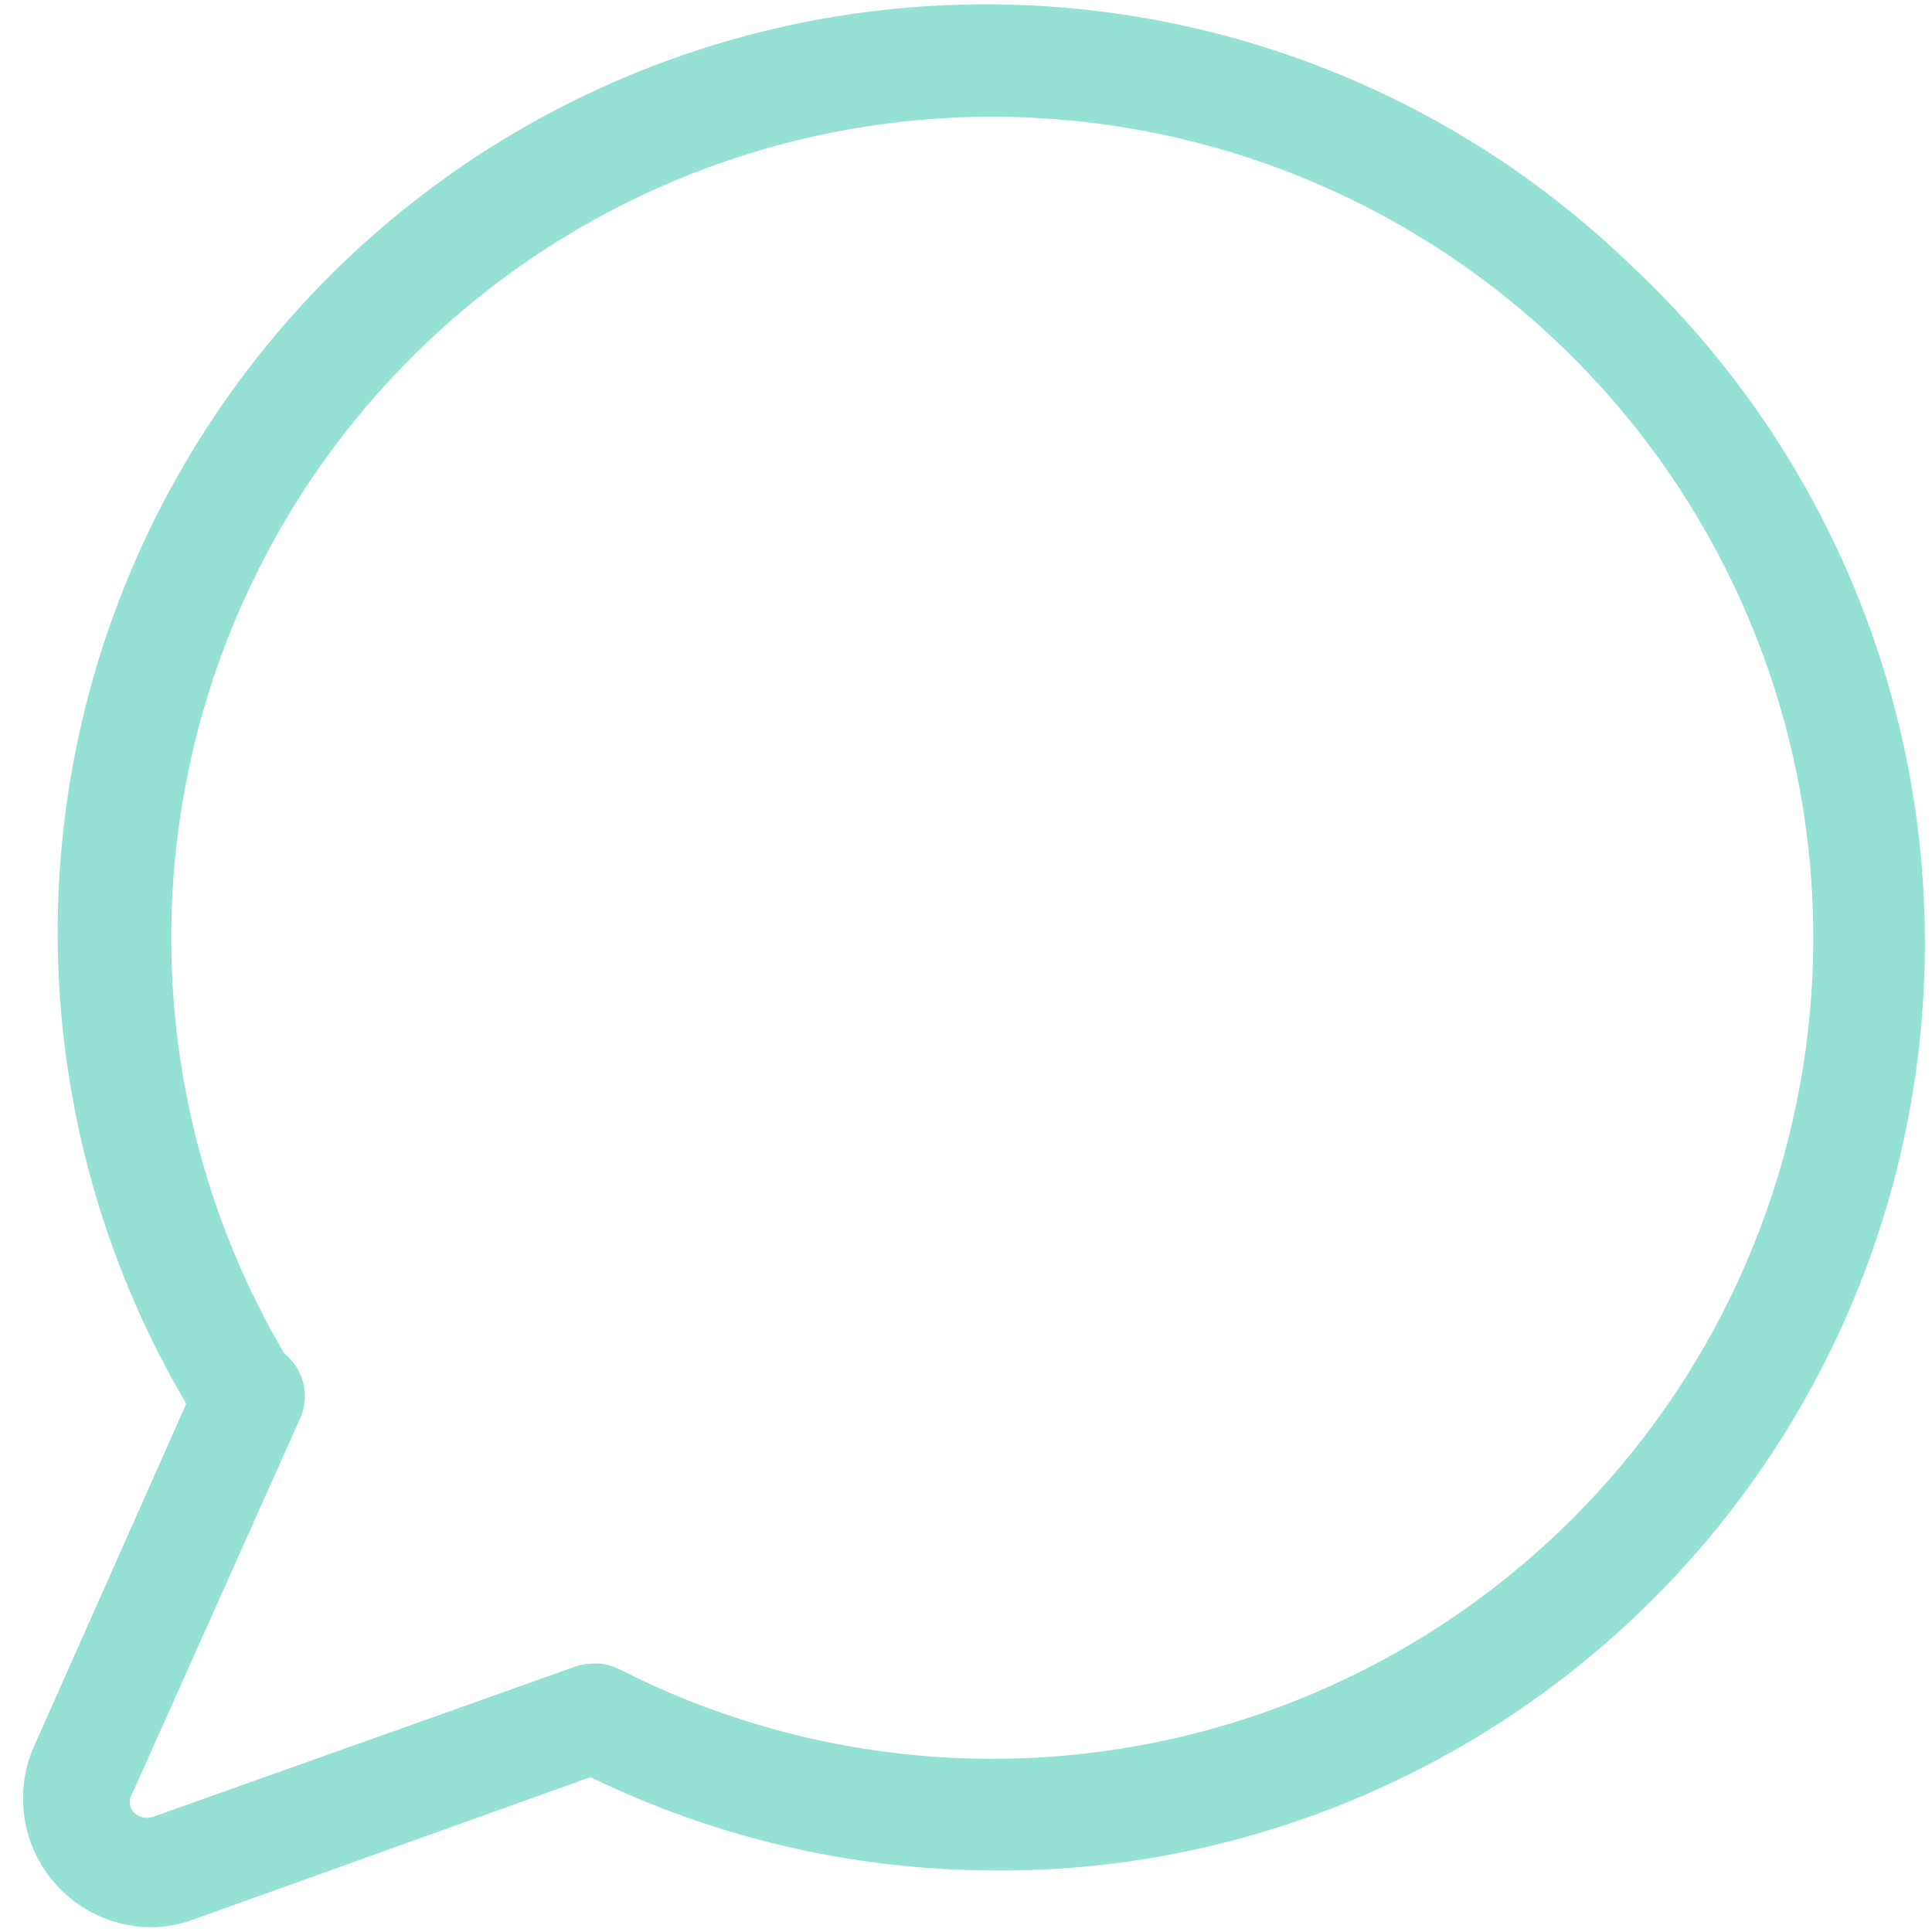 <svg width="50" height="50" viewBox="0 0 50 50" fill="none" xmlns="http://www.w3.org/2000/svg">
<path d="M25.793 48.407C21.949 48.411 18.16 47.49 14.745 45.723C14.58 45.638 14.433 45.521 14.313 45.379C14.194 45.237 14.103 45.072 14.046 44.895C13.99 44.718 13.969 44.532 13.985 44.347C14 44.161 14.052 43.981 14.138 43.816C14.223 43.651 14.34 43.504 14.482 43.384C14.624 43.264 14.788 43.174 14.966 43.117C15.143 43.061 15.329 43.04 15.514 43.055C15.7 43.071 15.88 43.123 16.045 43.208C20.618 45.535 25.879 46.128 30.855 44.878C35.832 43.629 40.188 40.62 43.119 36.409C46.051 32.198 47.359 27.068 46.803 21.967C46.247 16.866 43.864 12.139 40.094 8.658C36.325 5.177 31.423 3.178 26.294 3.03C21.165 2.882 16.155 4.594 12.191 7.852C8.226 11.109 5.574 15.691 4.725 20.751C3.875 25.811 4.885 31.008 7.568 35.382C7.757 35.705 7.813 36.09 7.723 36.454C7.634 36.818 7.406 37.133 7.088 37.331C6.929 37.429 6.752 37.493 6.567 37.522C6.382 37.551 6.194 37.542 6.013 37.498C5.832 37.453 5.661 37.373 5.511 37.262C5.361 37.151 5.234 37.011 5.138 36.851C2.037 31.885 0.857 25.958 1.819 20.184C2.78 14.409 5.818 9.184 10.361 5.492C14.904 1.799 20.639 -0.107 26.488 0.132C32.337 0.37 37.898 2.736 42.125 6.786C45.39 9.812 47.749 13.686 48.94 17.974C50.132 22.263 50.107 26.799 48.871 31.075C47.634 35.35 45.233 39.199 41.937 42.189C38.64 45.18 34.577 47.196 30.201 48.012C28.748 48.282 27.272 48.415 25.793 48.407V48.407Z" fill="#95E1D3"/>
<path d="M3.867 49.877C3.319 49.867 2.782 49.721 2.304 49.454C1.826 49.187 1.42 48.806 1.124 48.345C0.828 47.884 0.65 47.358 0.606 46.812C0.562 46.266 0.653 45.717 0.872 45.215L5.166 35.551C5.326 35.209 5.614 34.943 5.968 34.81C6.323 34.678 6.714 34.691 7.06 34.845C7.4 34.999 7.666 35.282 7.798 35.631C7.93 35.981 7.919 36.368 7.766 36.709L3.443 46.373C3.388 46.447 3.358 46.536 3.358 46.627C3.358 46.719 3.388 46.808 3.443 46.882C3.505 46.952 3.586 47.003 3.676 47.029C3.766 47.054 3.862 47.052 3.951 47.023L14.83 43.152C15.004 43.085 15.19 43.054 15.376 43.06C15.563 43.067 15.746 43.111 15.915 43.191C16.084 43.27 16.235 43.382 16.359 43.521C16.483 43.66 16.578 43.823 16.638 44C16.766 44.352 16.748 44.74 16.589 45.079C16.43 45.418 16.143 45.68 15.791 45.808L4.997 49.679C4.635 49.813 4.252 49.88 3.867 49.877Z" fill="#95E1D3"/>
</svg>

